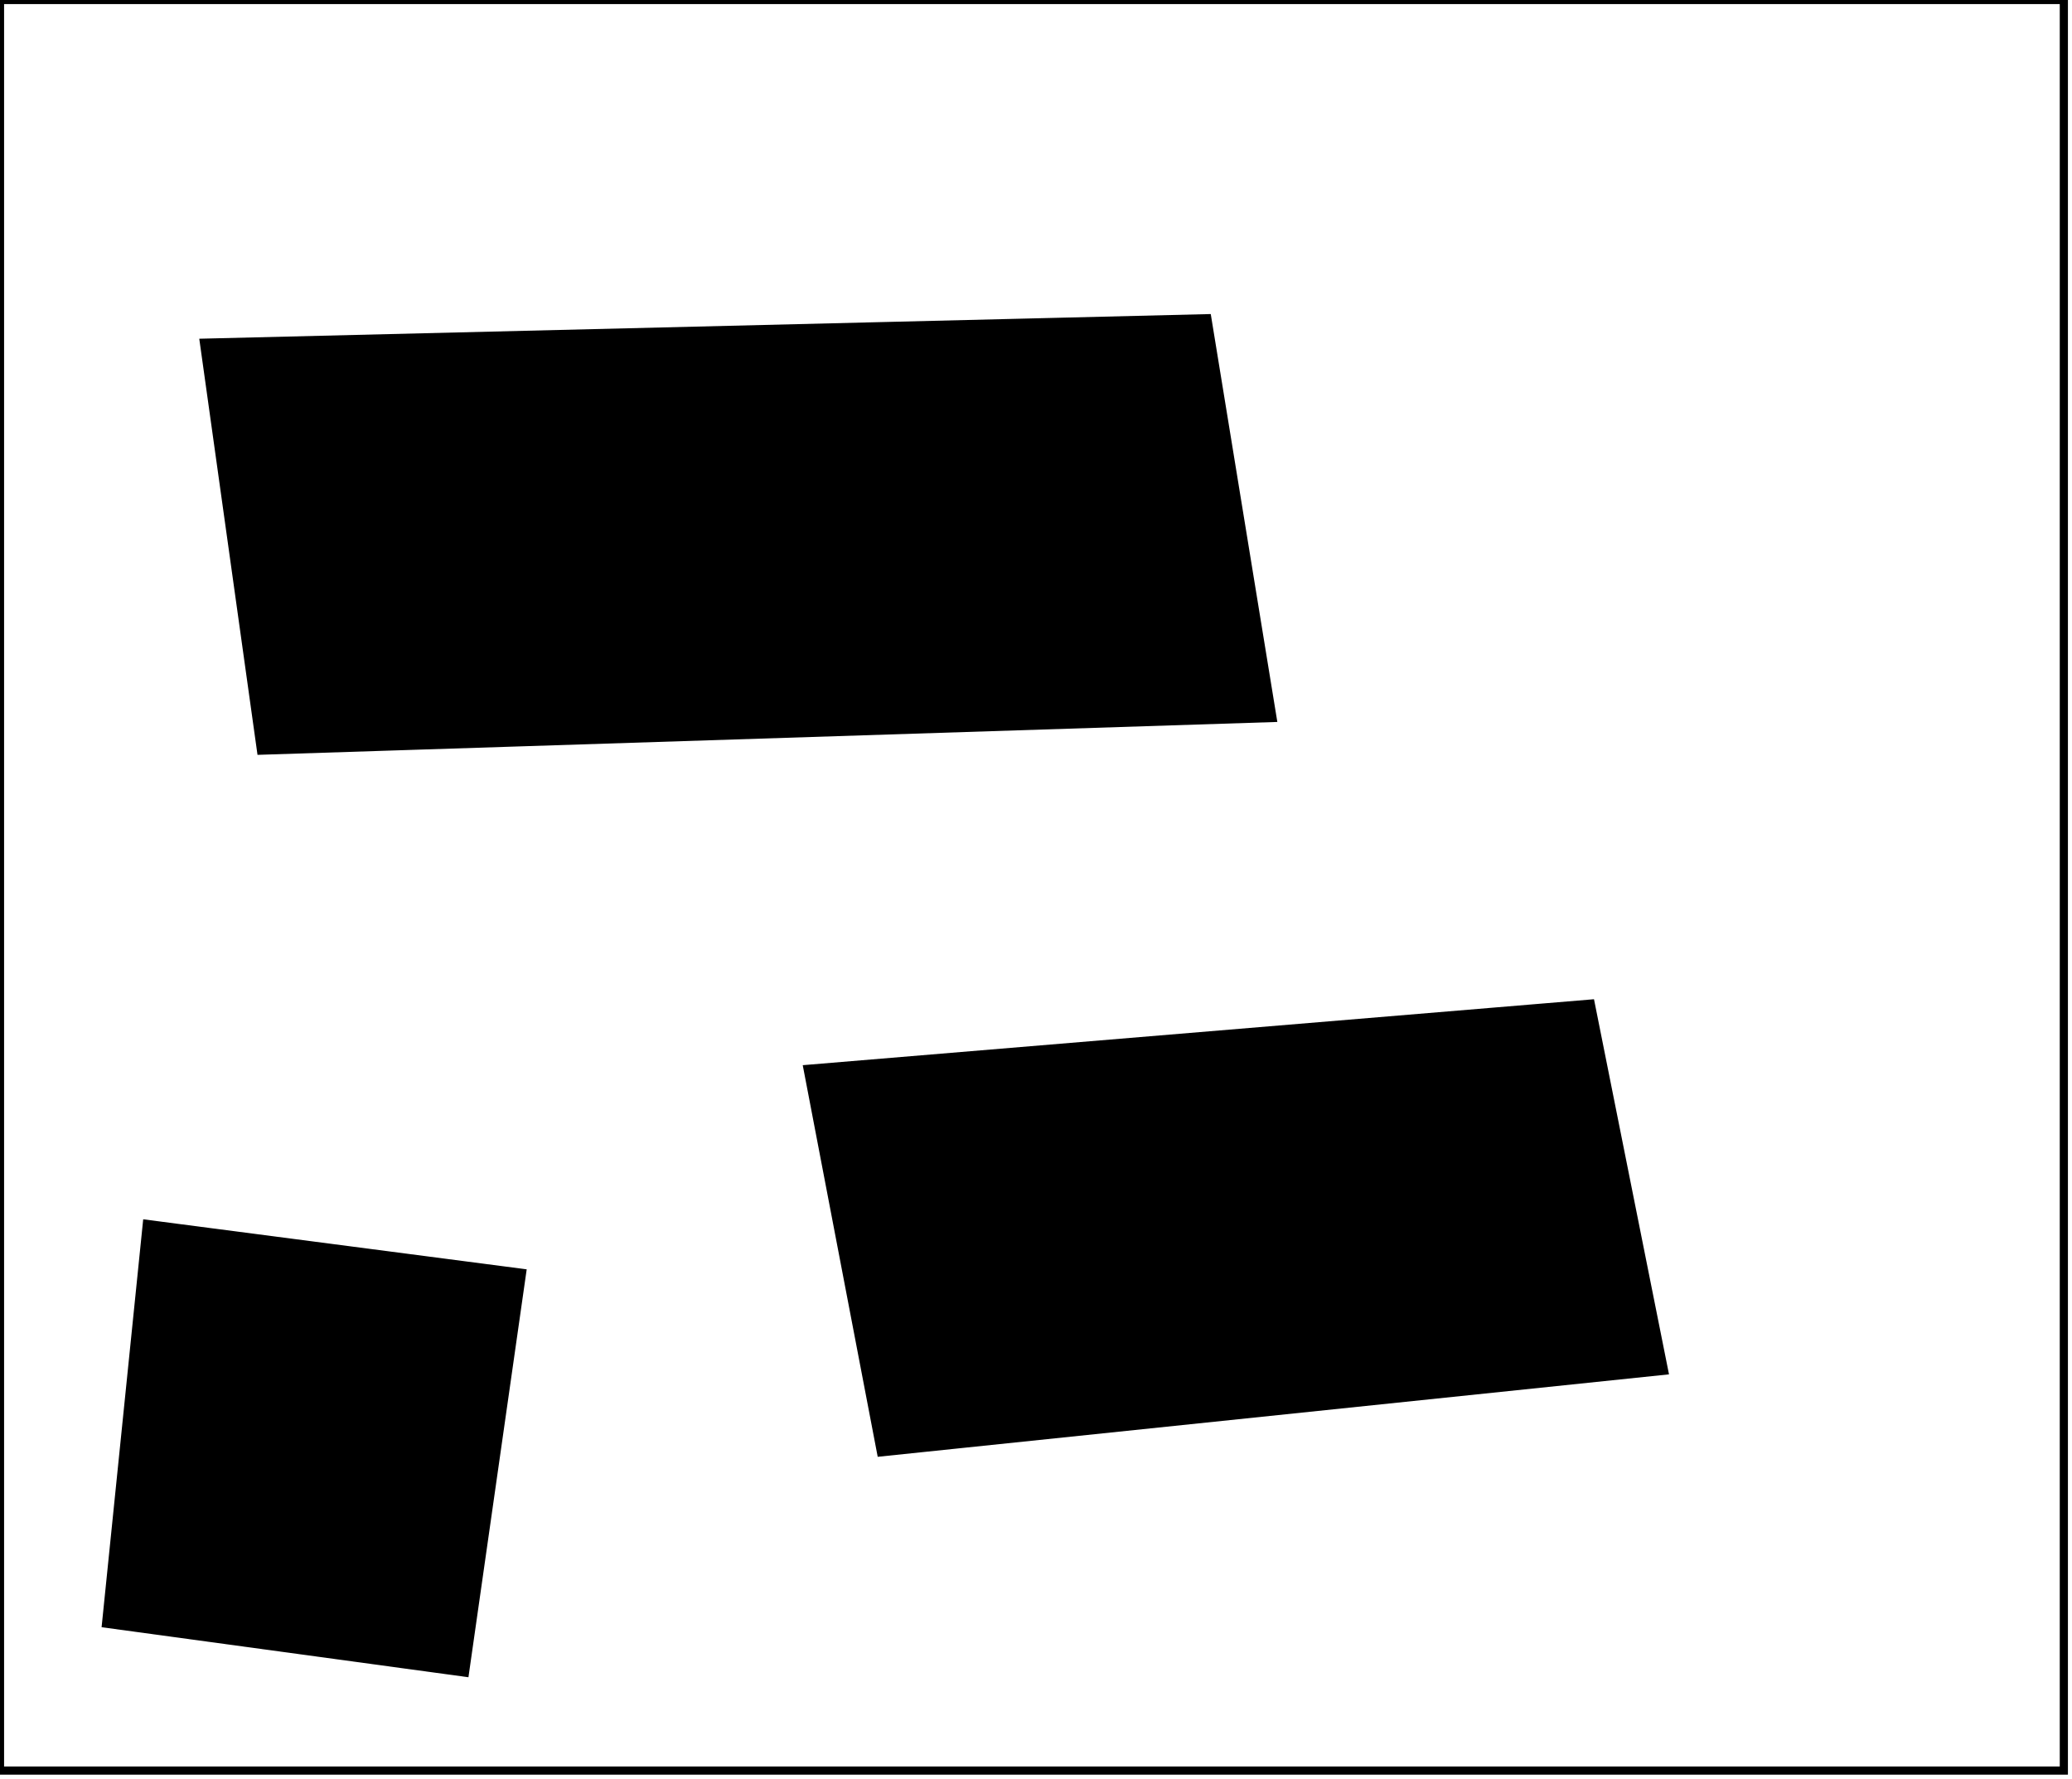 <?xml version="1.0" encoding="utf-8" ?>
<svg baseProfile="full" height="218" version="1.1" width="254" xmlns="http://www.w3.org/2000/svg" xmlns:ev="http://www.w3.org/2001/xml-events" xmlns:xlink="http://www.w3.org/1999/xlink"><defs /><rect fill="white" height="218" width="254" x="0" y="0" /><path d="M 18,150 L 64,156 L 57,205 L 13,199 Z" fill="black" stroke="black" stroke-width="1" /><path d="M 99,131 L 195,123 L 204,168 L 108,178 Z" fill="black" stroke="black" stroke-width="1" /><path d="M 25,42 L 148,39 L 156,88 L 32,92 Z" fill="black" stroke="black" stroke-width="1" /><path d="M 0,0 L 0,217 L 253,217 L 253,0 Z" fill="none" stroke="black" stroke-width="1" /></svg>